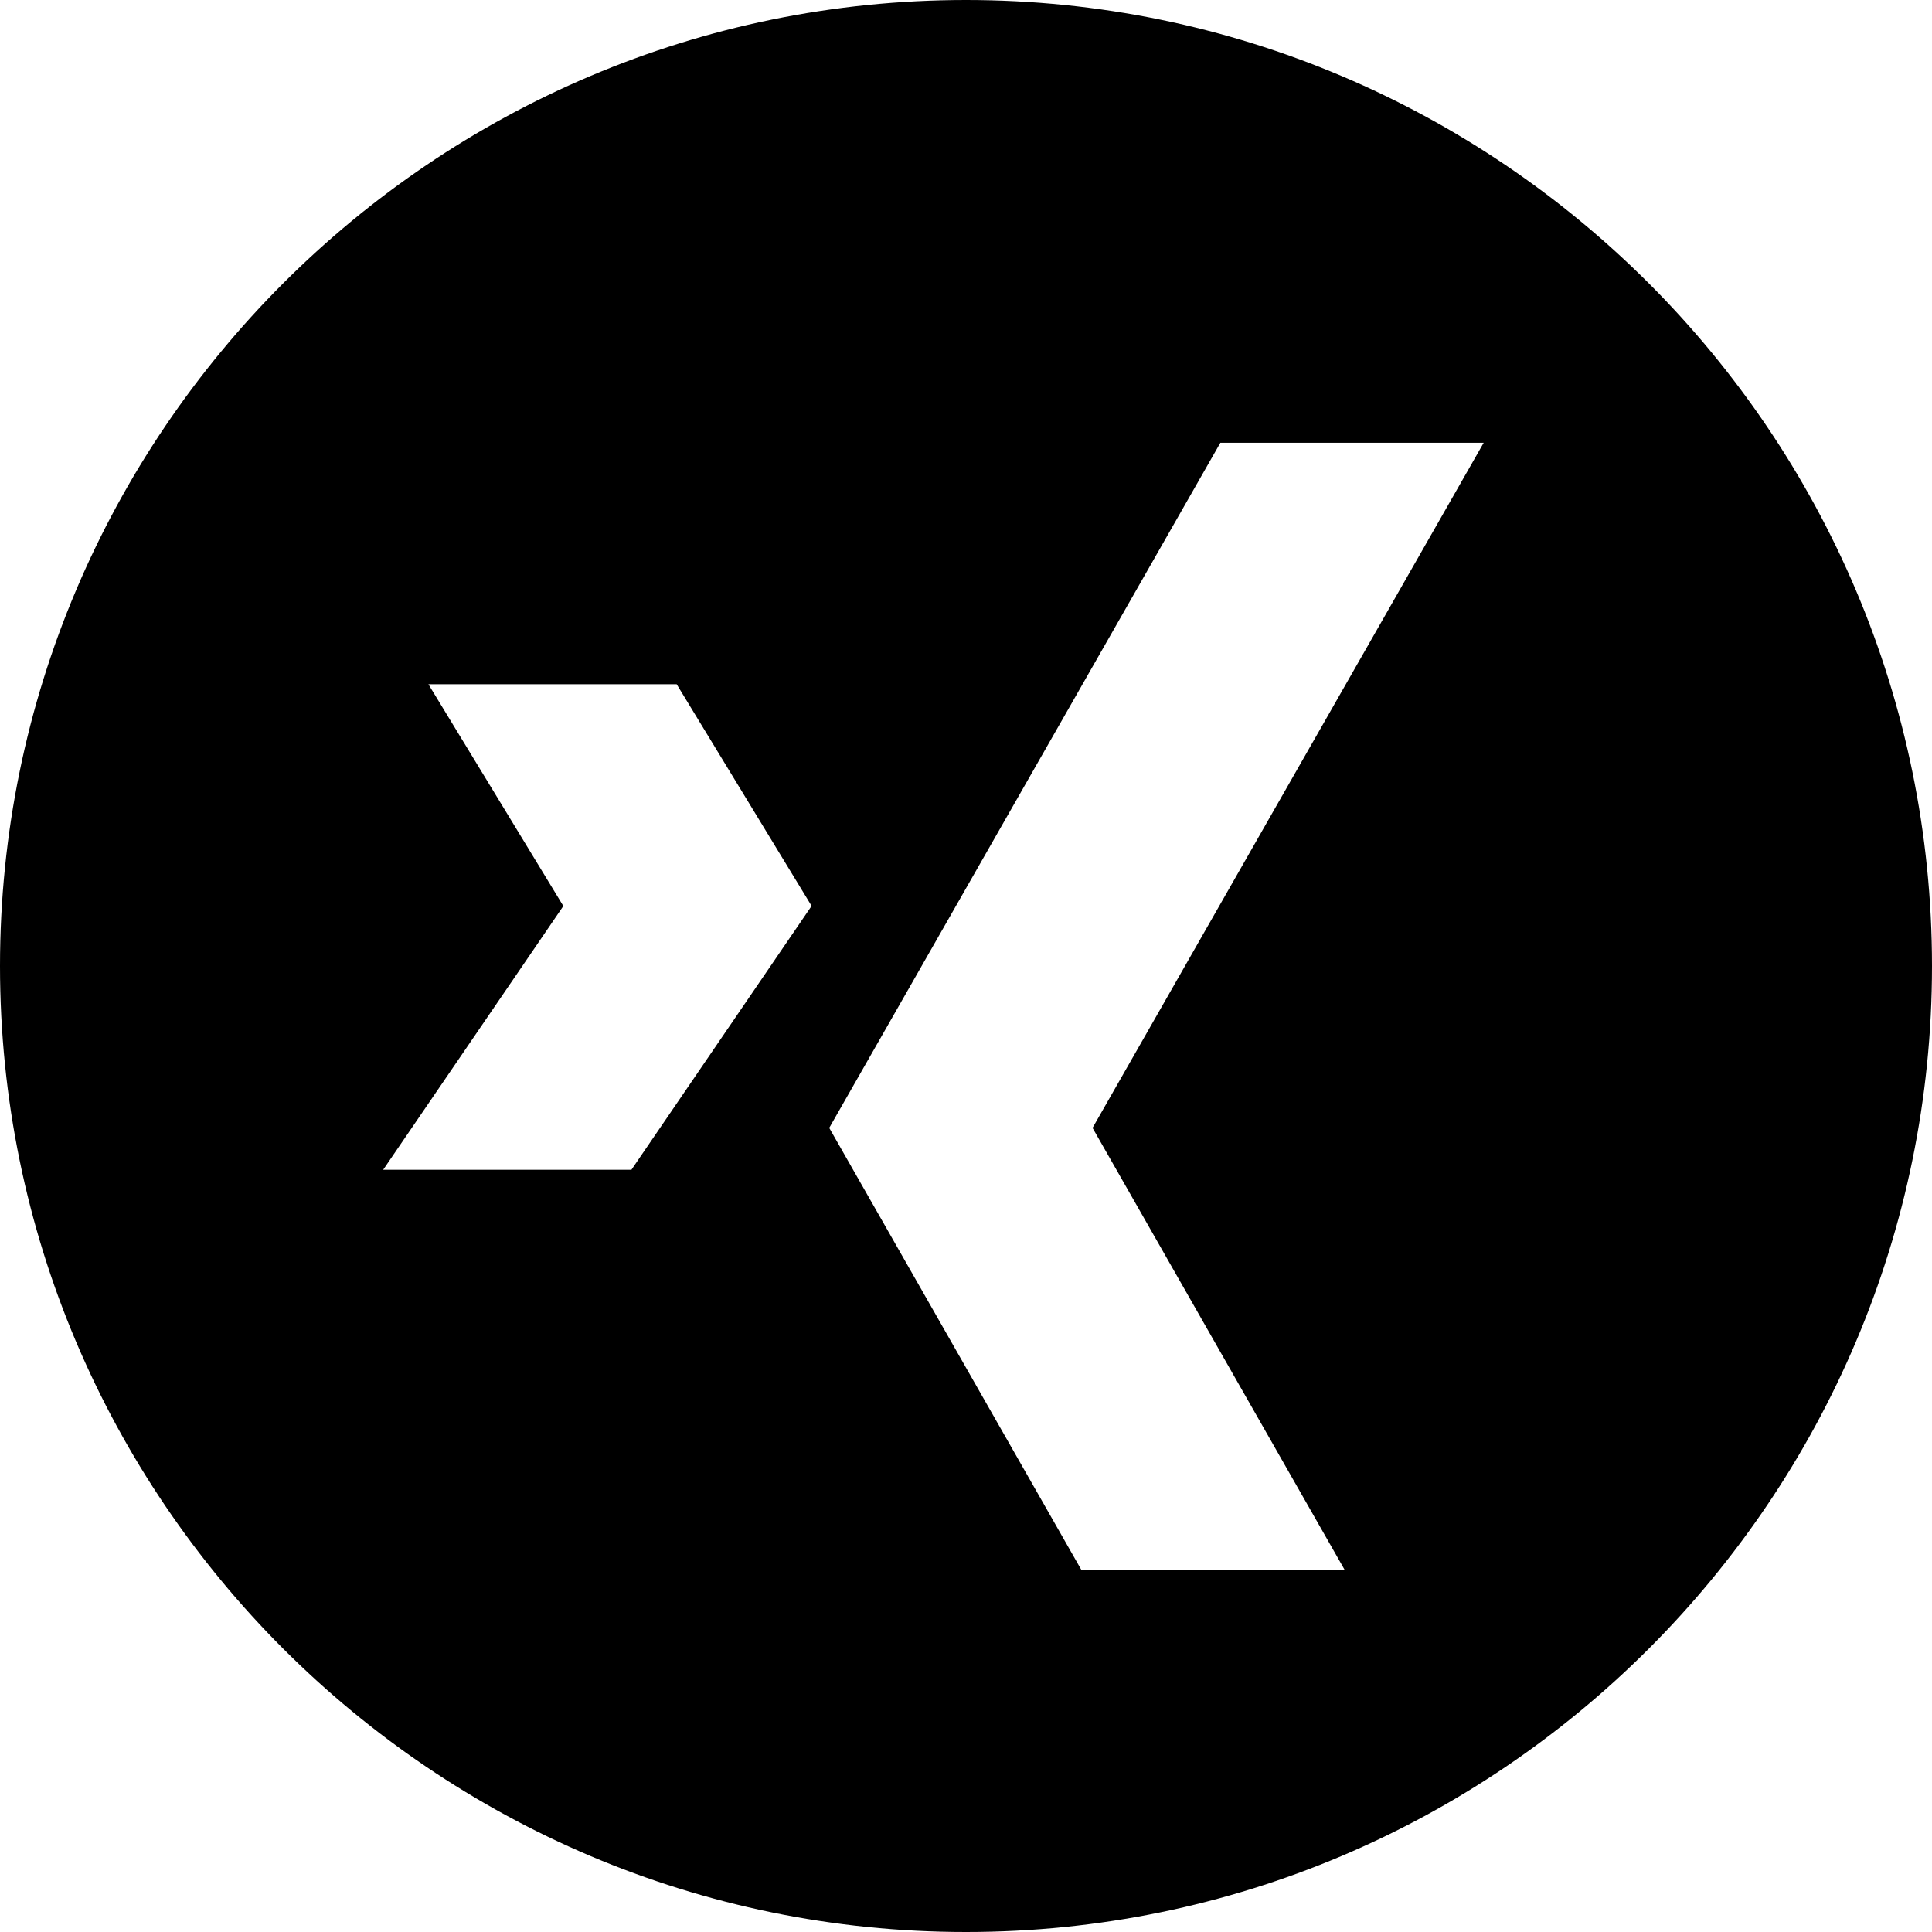 <?xml version="1.0" encoding="utf-8"?>
<!-- Generator: Adobe Illustrator 19.2.1, SVG Export Plug-In . SVG Version: 6.00 Build 0)  -->
<svg version="1.1" xmlns="http://www.w3.org/2000/svg" xmlns:xlink="http://www.w3.org/1999/xlink" x="0px" y="0px" width="24px"
	 height="24px" viewBox="0 0 24 24" enable-background="new 0 0 24 24" xml:space="preserve">
<g id="Filled_Icons">
	<path d="M12,0C5.383,0,0,5.383,0,12s5.383,12,12,12s12-5.383,12-12S18.617,0,12,0z M7.844,14.531H4.76l2.238-3.276L5.322,8.5h3.084
		l1.676,2.754L7.844,14.531z M16.703,19.5h-3.271l-3.131-5.489L15.16,5.5h3.271l-4.859,8.511L16.703,19.5z"/>
</g>
<g id="Frames-24px">
	<rect fill="none" width="24" height="24"/>
</g>
</svg>
